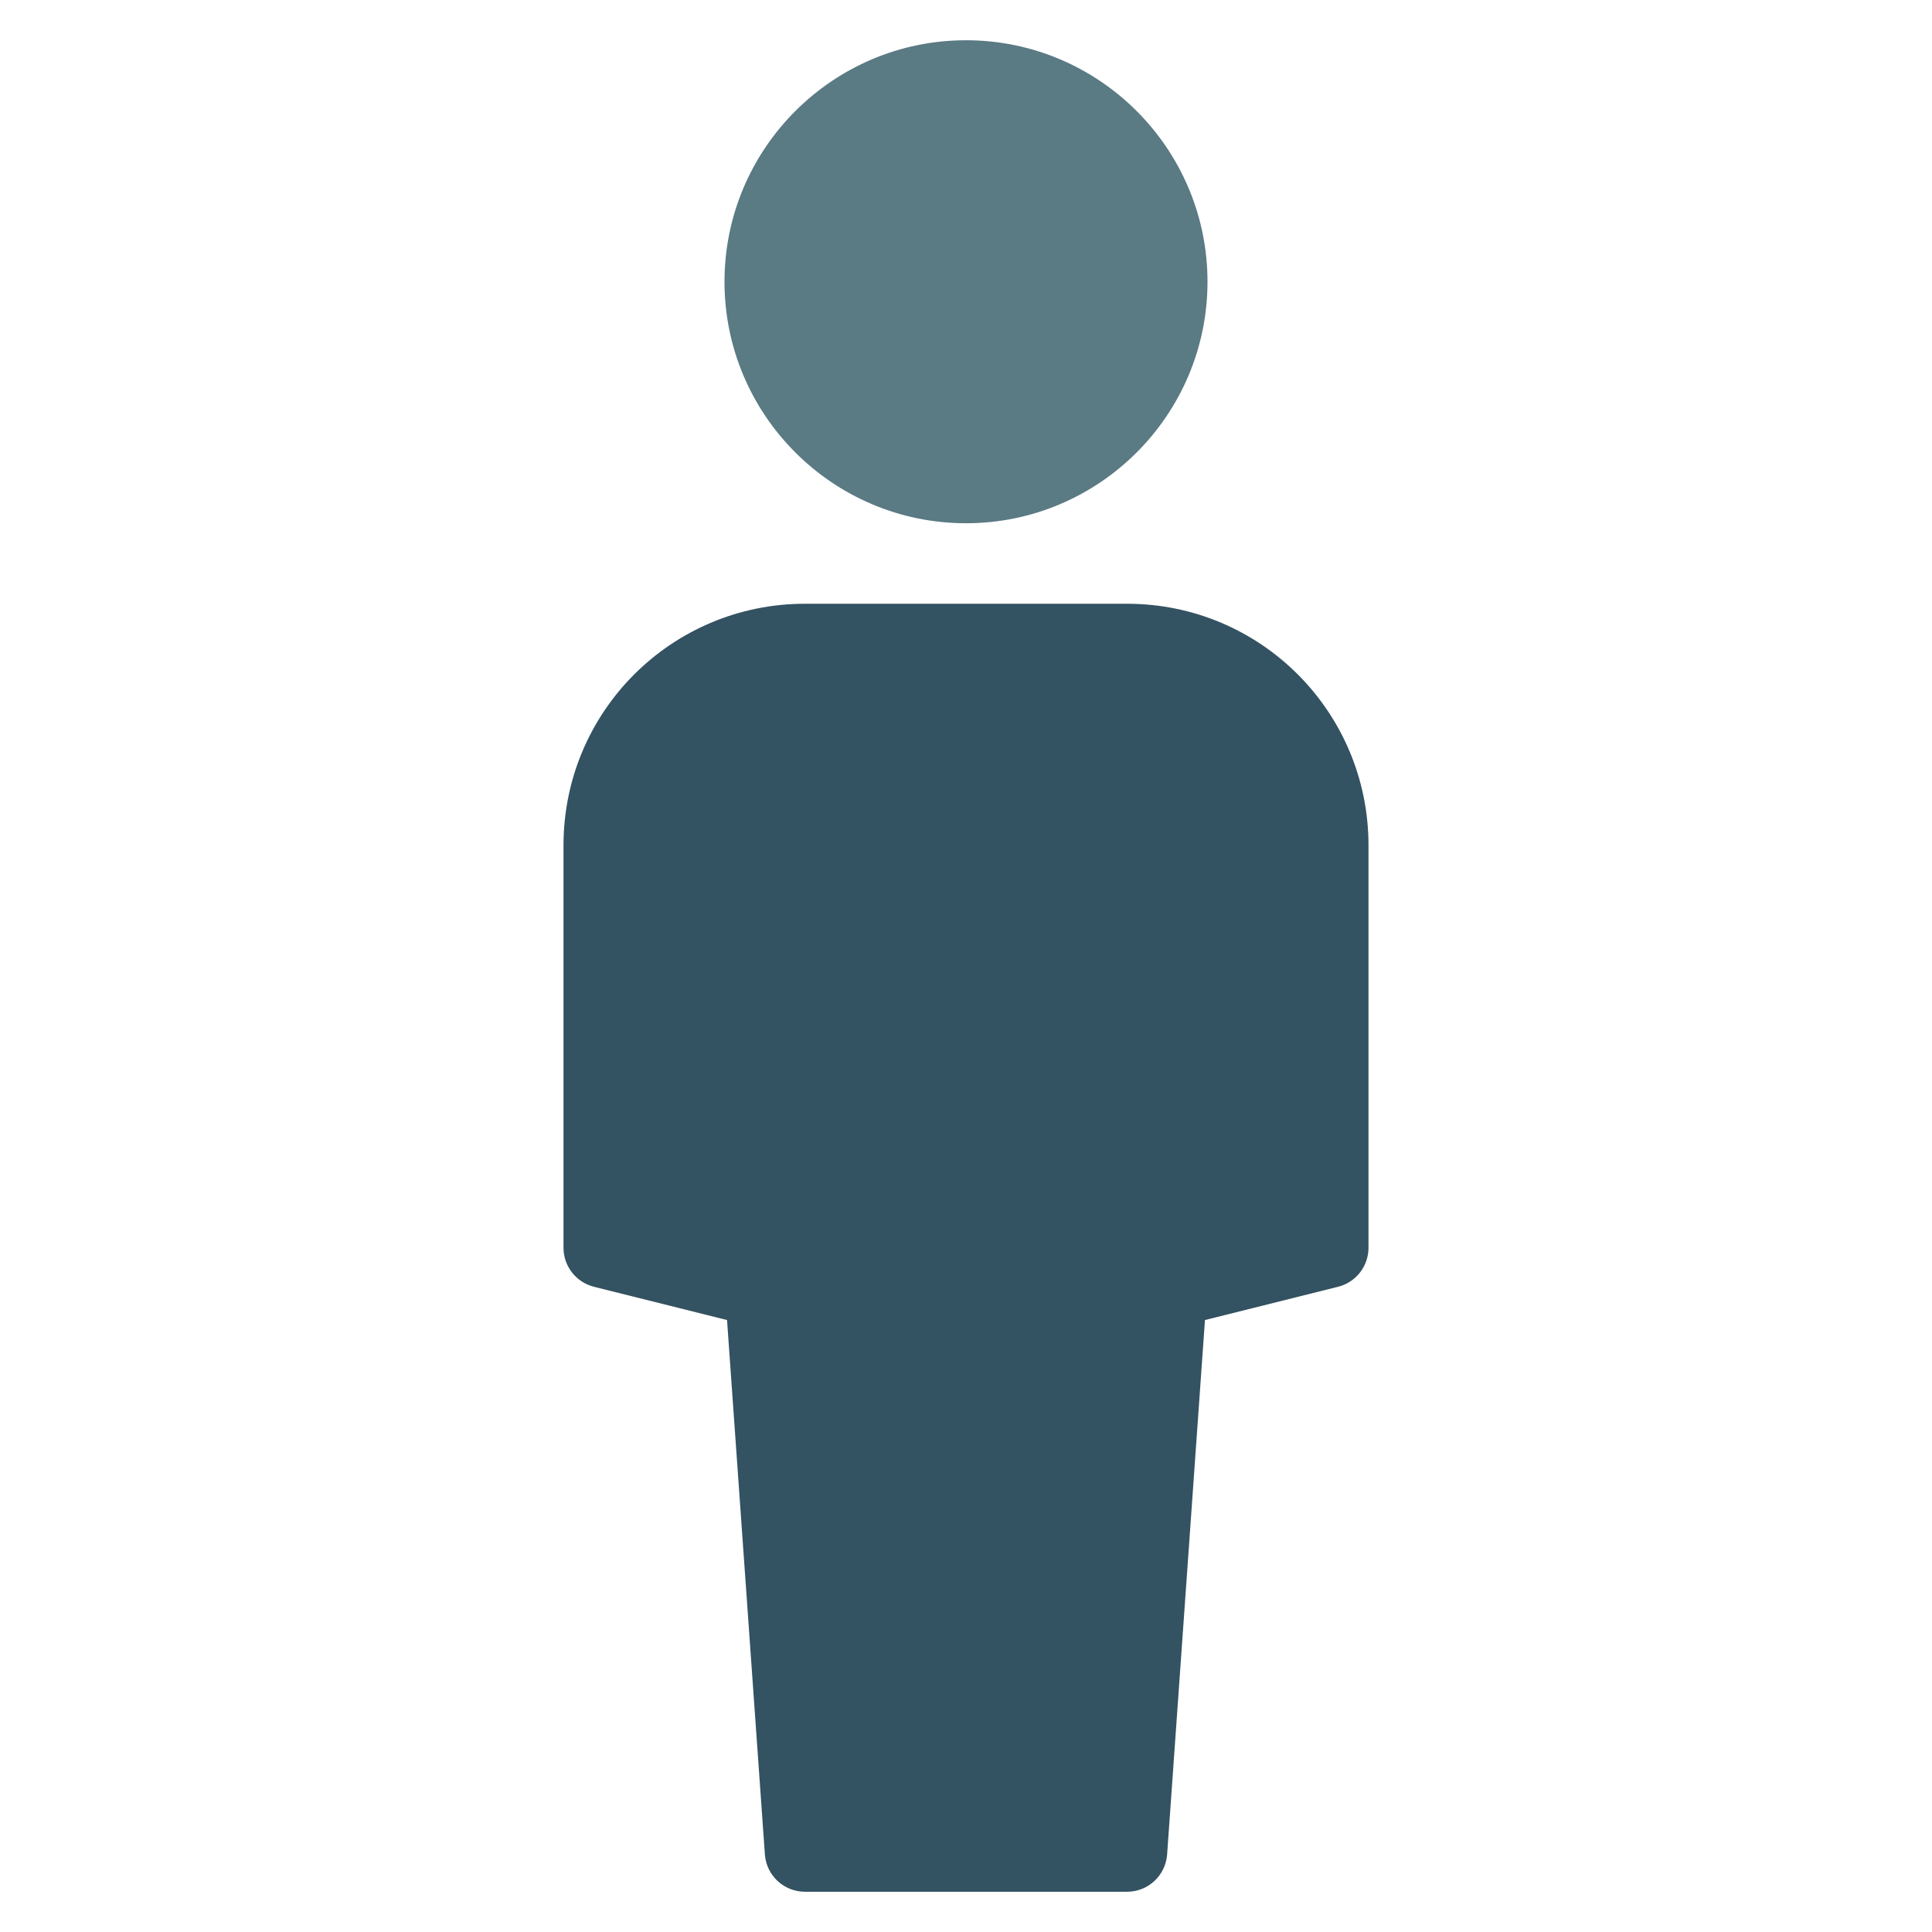 <svg xmlns="http://www.w3.org/2000/svg" xmlns:xlink="http://www.w3.org/1999/xlink" x="0px" y="0px" width="48px" height="48px" viewBox="0 0 48 48"><g >
<path fill-rule="evenodd" clip-rule="evenodd" fill="#5A7A84" d="M24,1c-3.308,0-6,2.691-6,6s2.692,6,6,6
	c3.308,0,6-2.691,6-6S27.308,1,24,1"/>
<path fill-rule="evenodd" clip-rule="evenodd" fill="#335262" d="M20.001,15C16.687,15,14,17.678,14,21.003V31
	c0,0.459,0.312,0.859,0.758,0.97l3.305,0.826l0.941,13.287
	C19.047,46.602,19.479,47,20,47h8c0.521,0,0.953-0.398,0.996-0.917l0.941-13.287
	l3.305-0.826C33.688,31.859,34,31.459,34,31v-9.997C34,17.688,31.323,15,27.999,15H20.001z
	"/>
</g></svg>